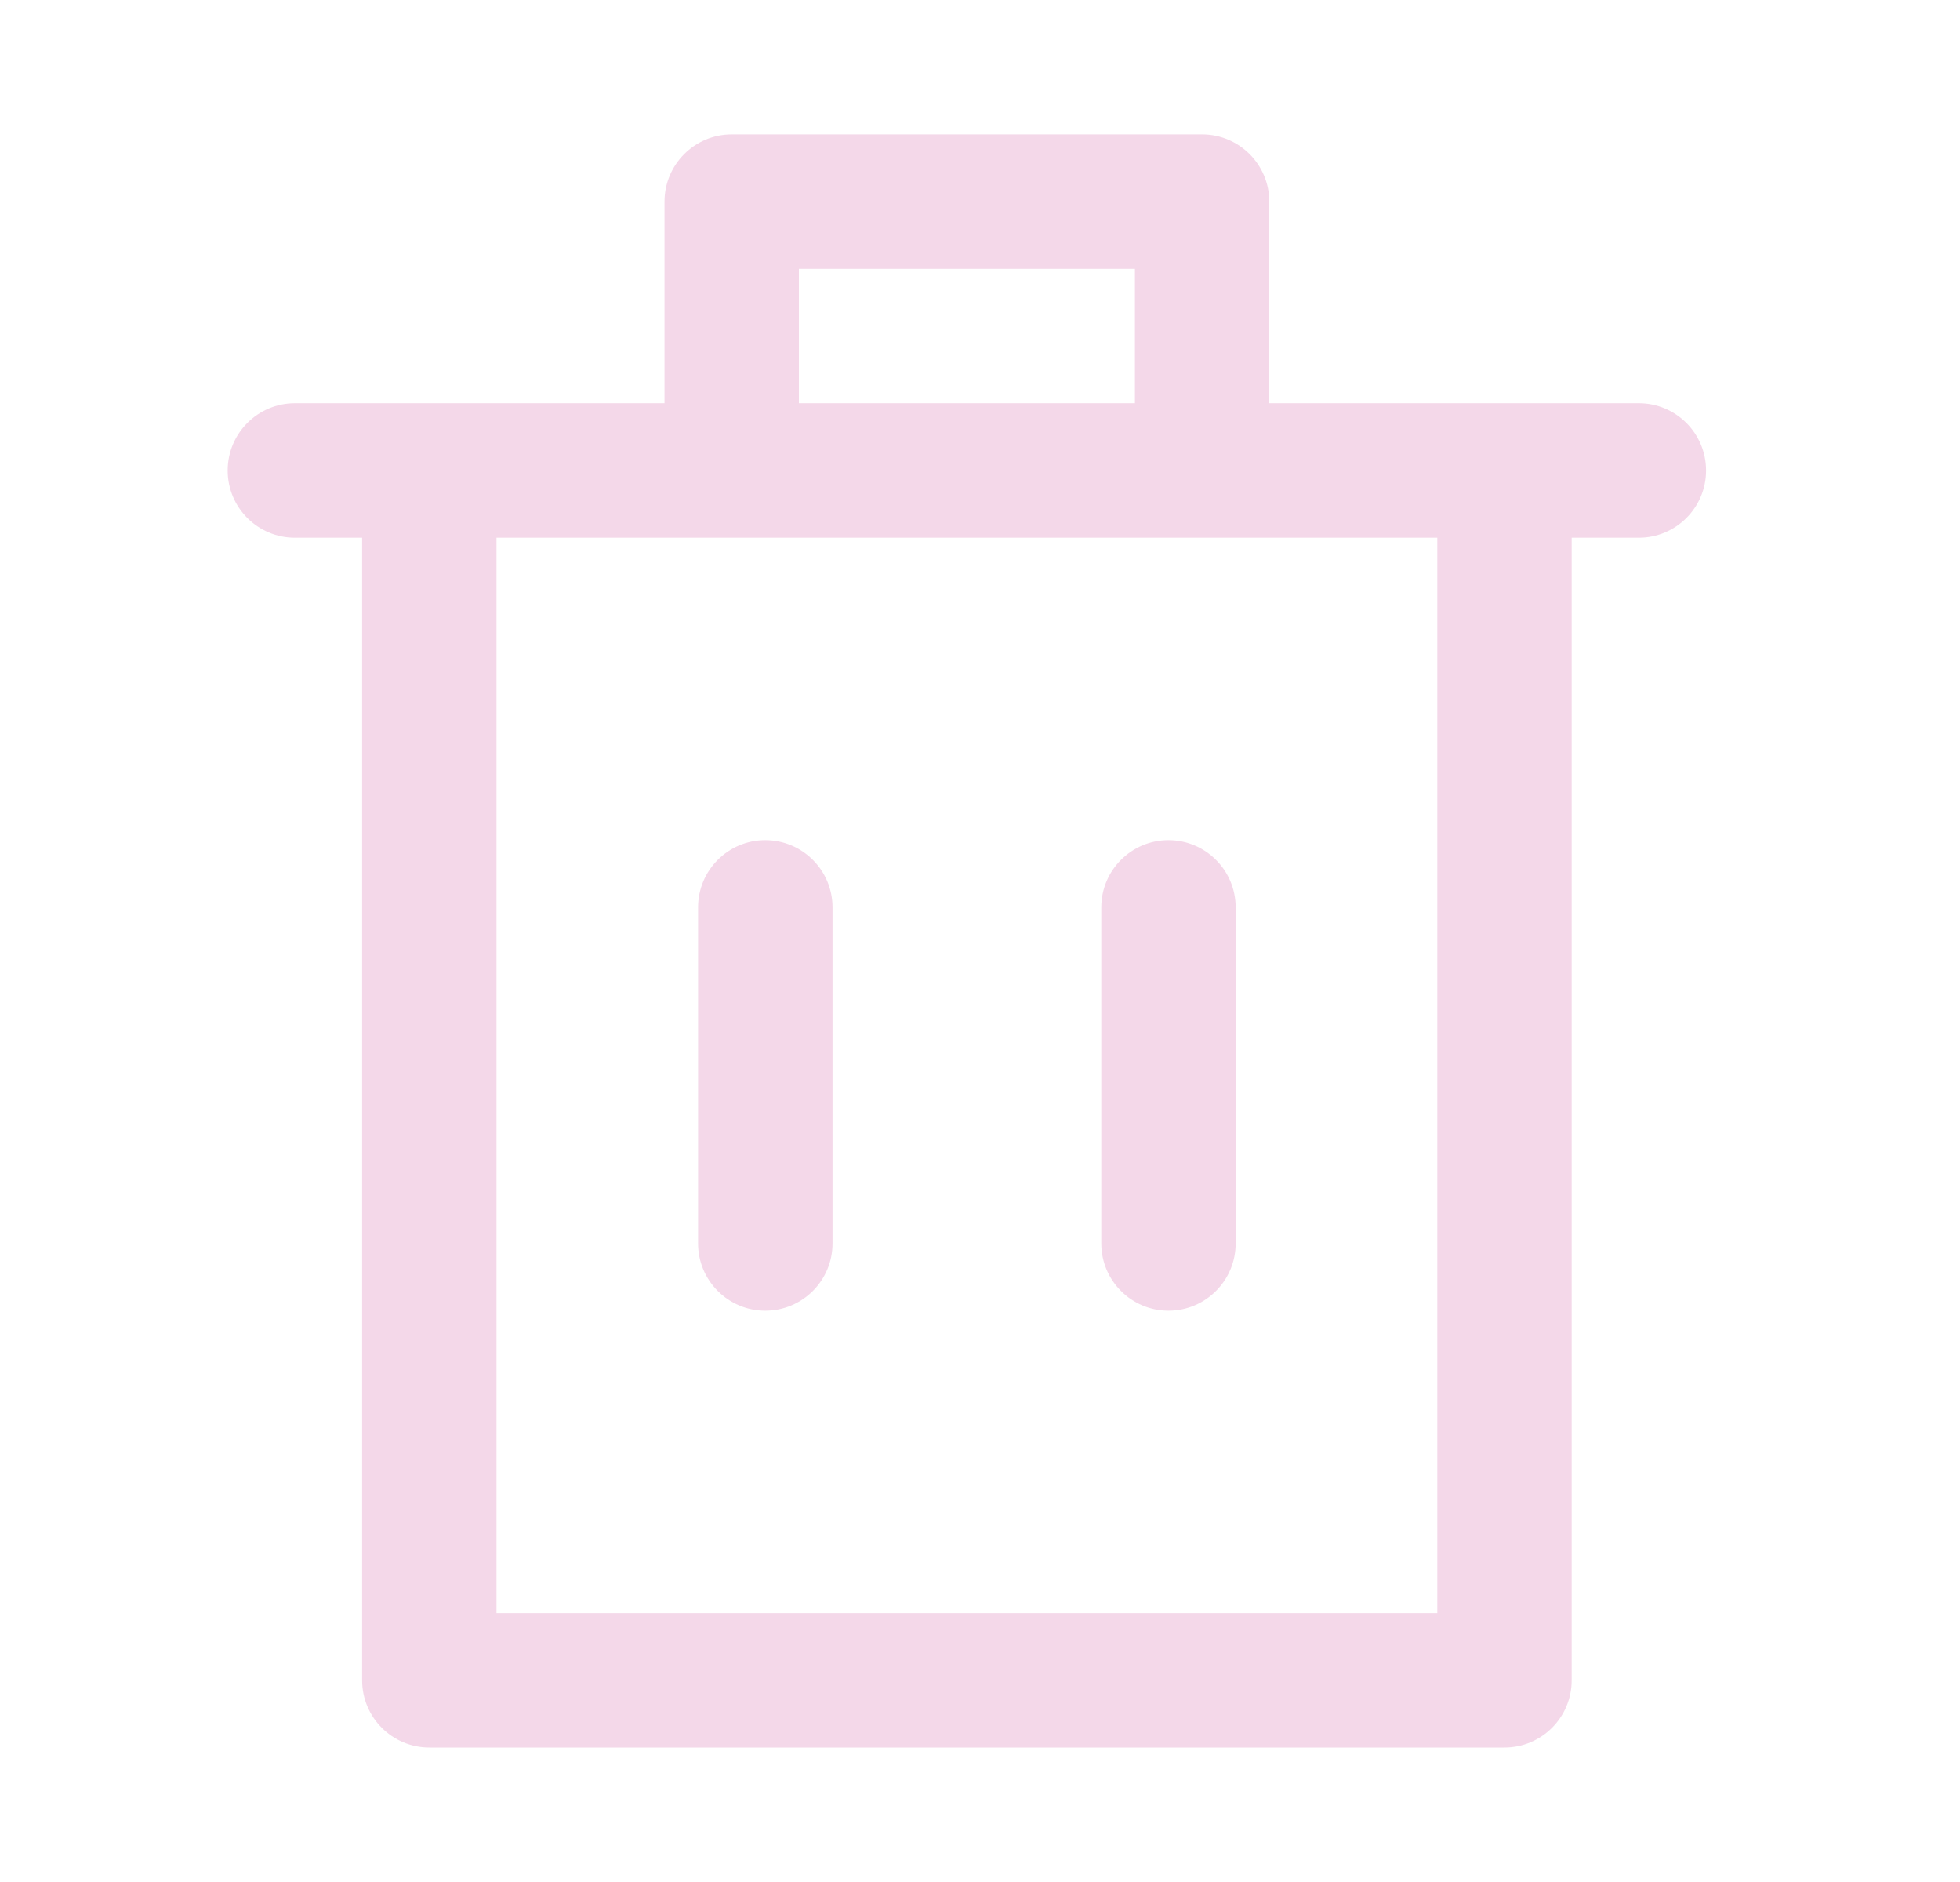<svg width="25" height="24" viewBox="0 0 25 24" fill="none" xmlns="http://www.w3.org/2000/svg">
<path fill-rule="evenodd" clip-rule="evenodd" d="M3.761 5.142C3.288 5.142 2.904 5.526 2.904 6C2.904 6.473 3.288 6.857 3.761 6.857H4.619V21.428C4.619 21.901 5.003 22.285 5.476 22.285H19.19C19.663 22.285 20.047 21.901 20.047 21.428V12.321V12V6.857H20.904C21.377 6.857 21.761 6.473 21.761 6C21.761 5.526 21.377 5.142 20.904 5.142H16.19V2.571C16.19 2.098 15.806 1.714 15.333 1.714H9.333C8.86 1.714 8.476 2.098 8.476 2.571V5.142H3.761ZM18.333 12V12.321V20.571H6.333V6.857H18.333V12ZM10.19 3.428H14.476V5.142H10.19V3.428ZM8.904 11.571V15.857C8.904 16.33 9.288 16.714 9.761 16.714C10.235 16.714 10.619 16.33 10.619 15.857V11.571C10.619 11.098 10.235 10.714 9.761 10.714C9.288 10.714 8.904 11.098 8.904 11.571ZM14.047 15.857V11.571C14.047 11.098 14.431 10.714 14.904 10.714C15.377 10.714 15.761 11.098 15.761 11.571V15.857C15.761 16.33 15.377 16.714 14.904 16.714C14.431 16.714 14.047 16.33 14.047 15.857Z" fill="#F4D8E9"/>
</svg>
